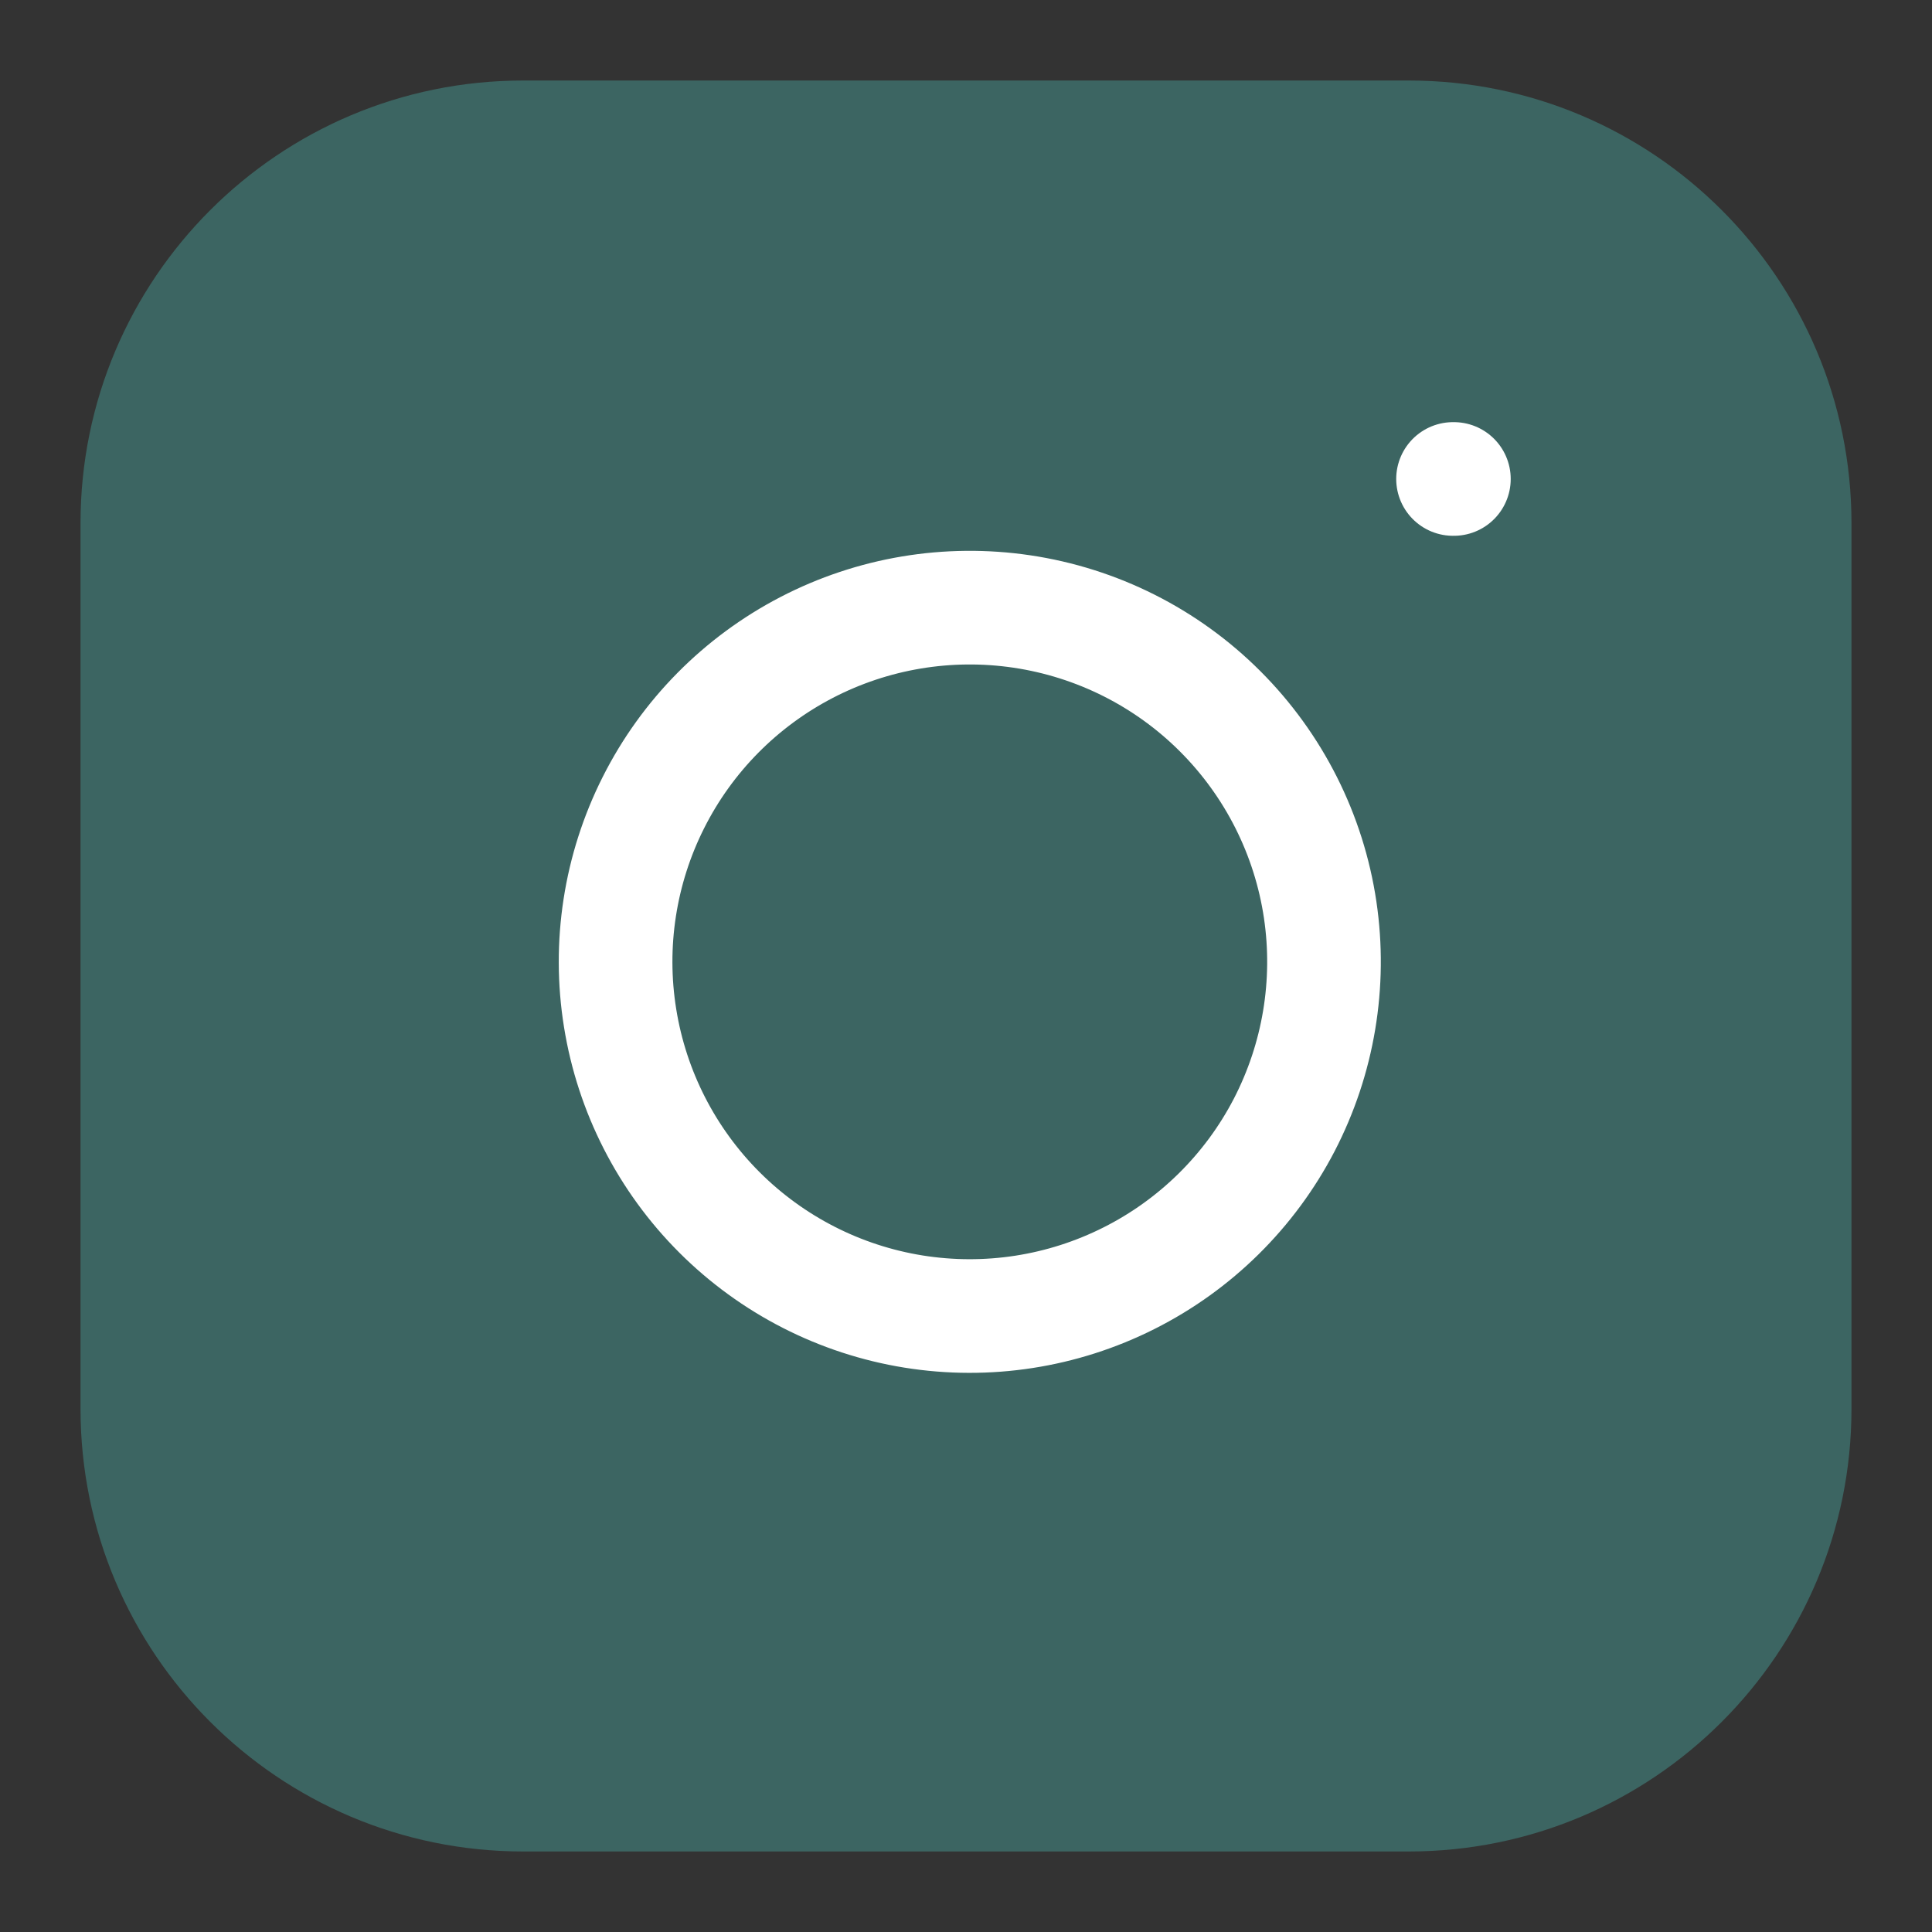 <svg width="34" height="34" viewBox="0 0 34 34" fill="none" xmlns="http://www.w3.org/2000/svg">
<rect x="0" y="0" width="34" height="34" fill="#333333" stroke="none"/>
<path d="M24.791 1.417H9.208C4.905 1.417 1.417 4.905 1.417 9.208V24.791C1.417 29.095 4.905 32.583 9.208 32.583H24.791C29.095 32.583 32.583 29.095 32.583 24.791V9.208C32.583 4.905 29.095 1.417 24.791 1.417Z" fill="#3C6562"/>
<path d="M23.233 16.012C23.425 17.309 23.203 18.634 22.6 19.798C21.996 20.961 21.04 21.905 19.869 22.494C18.698 23.084 17.371 23.289 16.076 23.081C14.782 22.873 13.586 22.261 12.659 21.334C11.732 20.407 11.121 19.211 10.913 17.917C10.704 16.622 10.909 15.295 11.499 14.124C12.088 12.953 13.032 11.998 14.196 11.394C15.36 10.79 16.684 10.569 17.981 10.761C19.304 10.957 20.529 11.573 21.474 12.519C22.42 13.465 23.037 14.69 23.233 16.012Z" stroke="white" stroke-width="2" stroke-linecap="round" stroke-linejoin="round"/>
<path d="M25.571 8.429H25.586" stroke="white" stroke-width="2" stroke-linecap="round" stroke-linejoin="round"/>
</svg>
